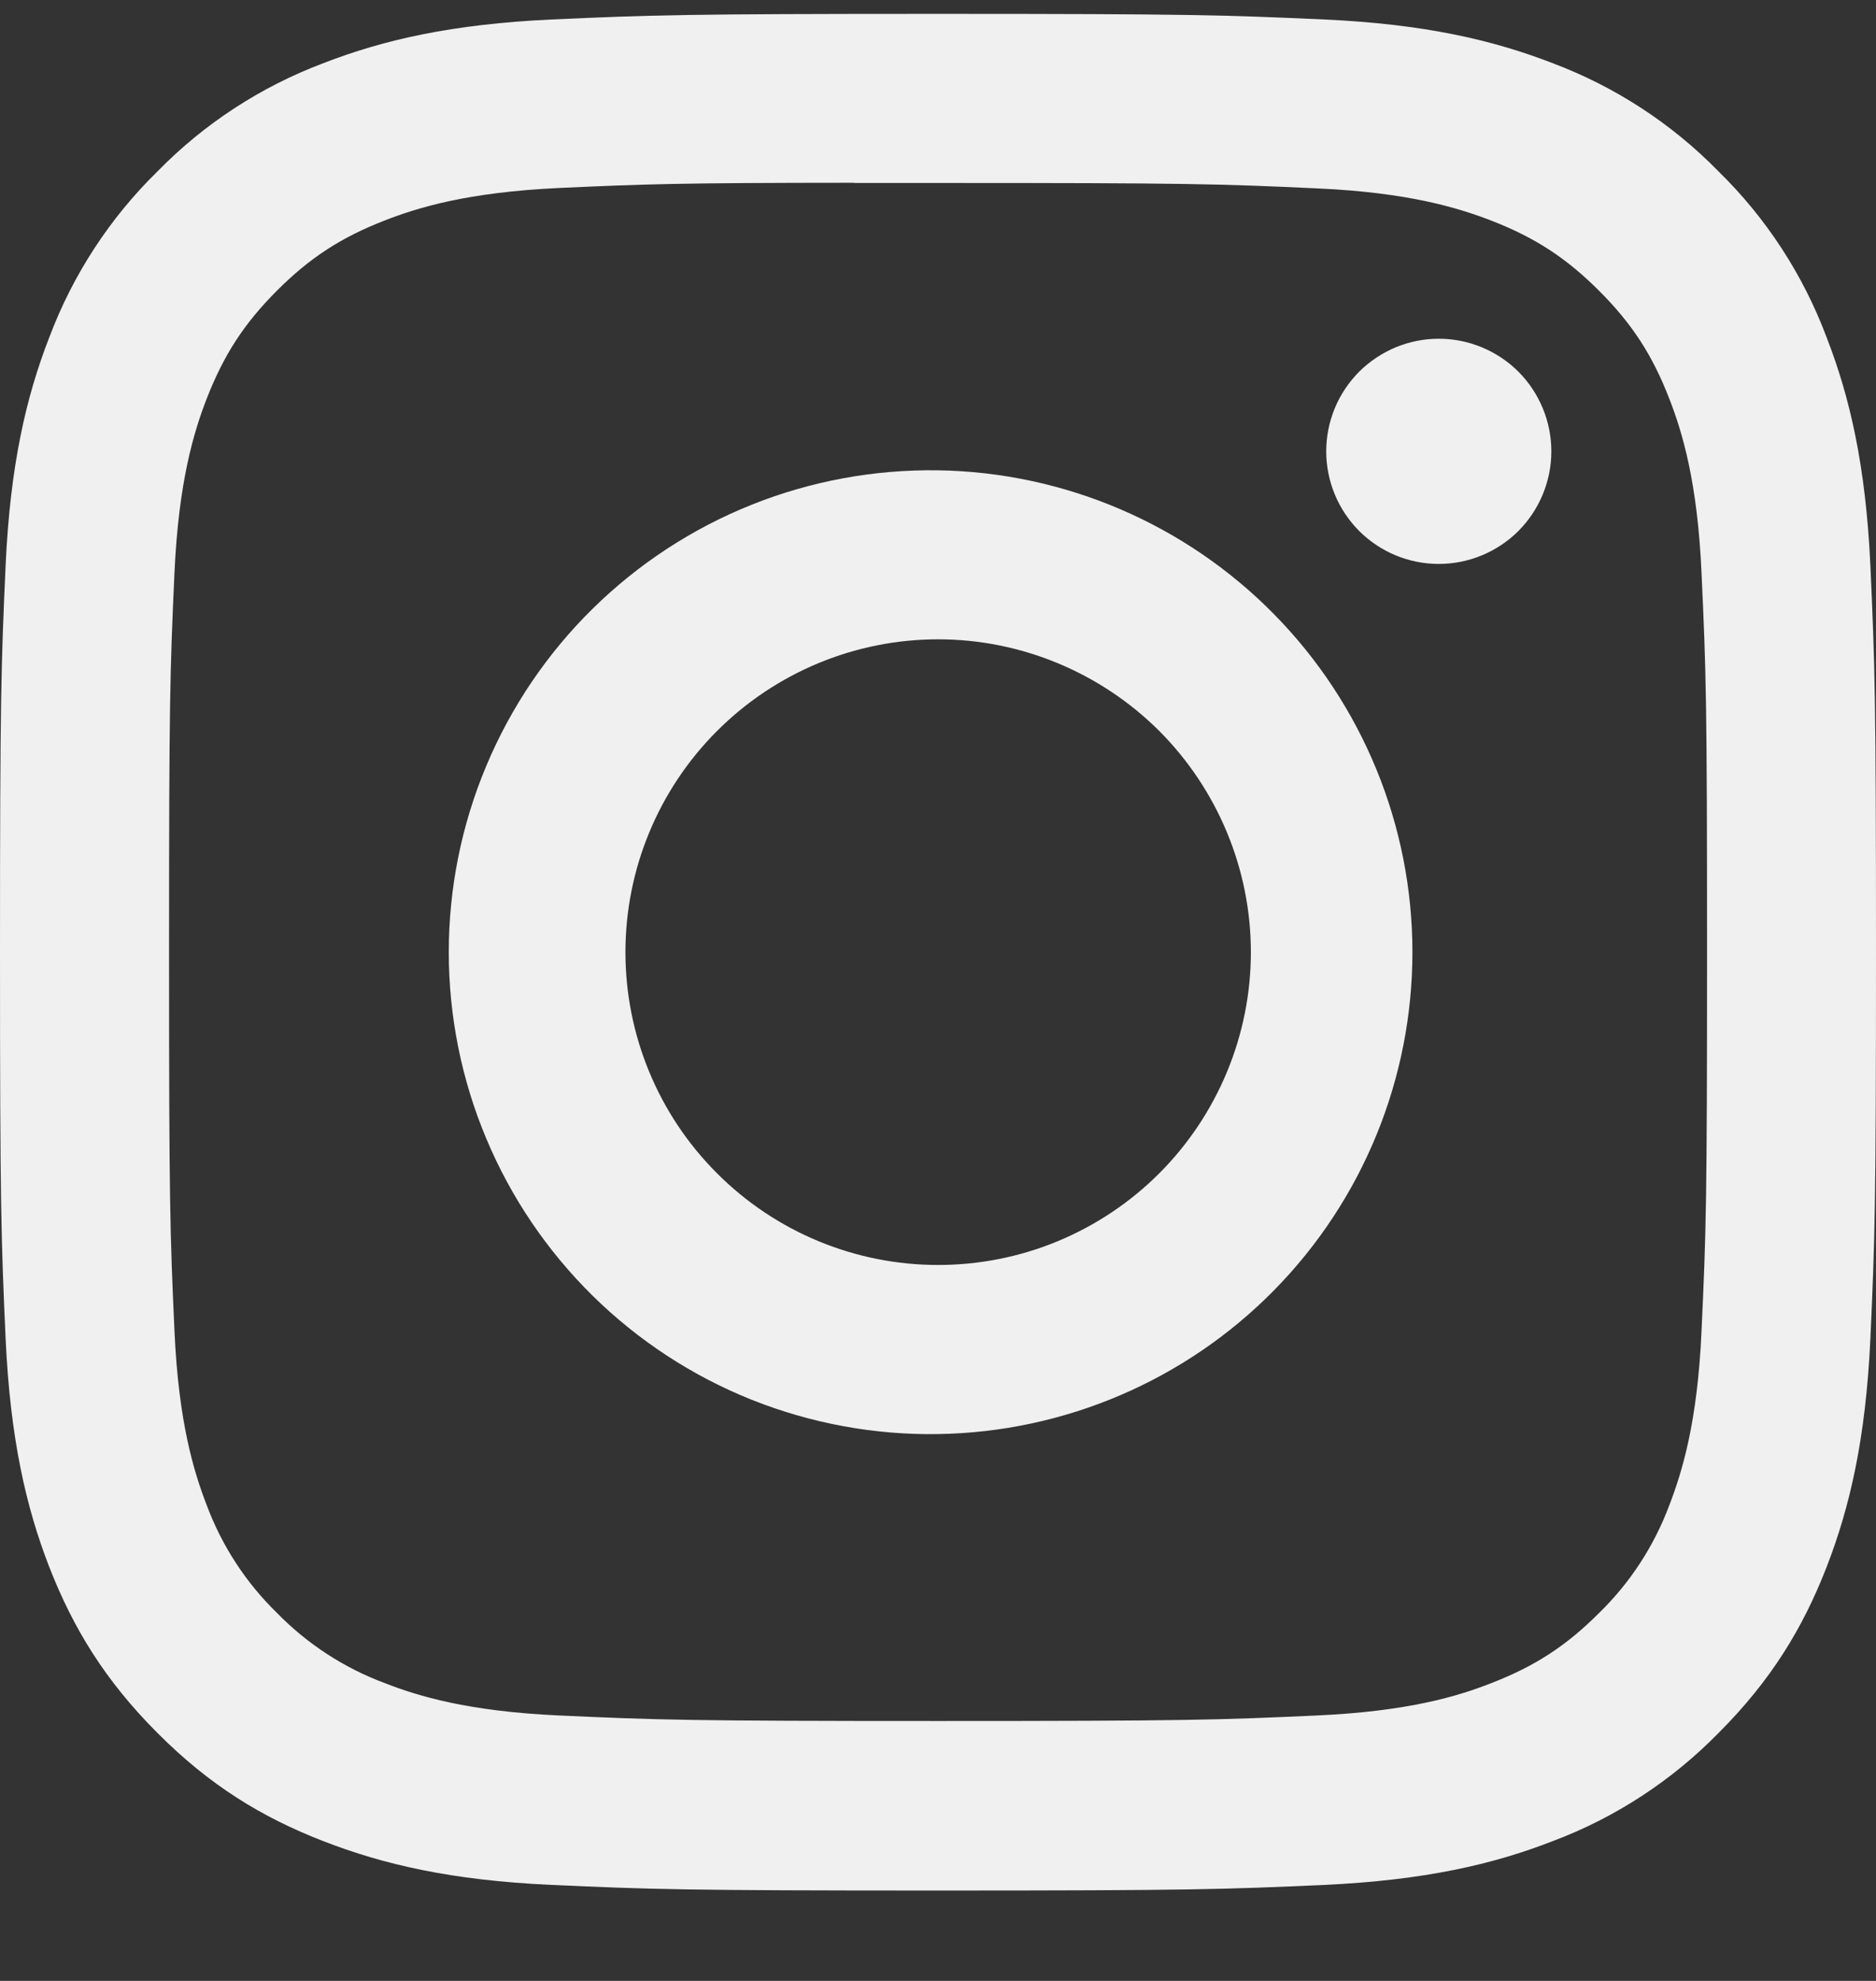 <svg width="18" height="19" viewBox="0 0 18 19" fill="none" xmlns="http://www.w3.org/2000/svg">
<rect x="0" y="0" width="18" height="19" fill="#333333" stroke="none"/>
<g clip-path="url(#clip0_219_8024)">
<path d="M9 0.133C6.558 0.133 6.25 0.144 5.291 0.187C4.331 0.232 3.678 0.383 3.105 0.605C2.504 0.831 1.96 1.185 1.511 1.644C1.052 2.093 0.698 2.637 0.472 3.238C0.25 3.809 0.098 4.464 0.054 5.42C0.011 6.382 0 6.688 0 9.134C0 11.577 0.011 11.883 0.054 12.843C0.099 13.802 0.25 14.455 0.472 15.028C0.703 15.62 1.01 16.121 1.511 16.622C2.01 17.123 2.512 17.431 3.104 17.66C3.678 17.883 4.33 18.035 5.289 18.079C6.249 18.122 6.555 18.133 9 18.133C11.445 18.133 11.749 18.122 12.71 18.079C13.668 18.034 14.323 17.883 14.896 17.66C15.497 17.435 16.04 17.08 16.489 16.622C16.99 16.121 17.297 15.62 17.527 15.028C17.749 14.455 17.901 13.802 17.946 12.843C17.989 11.883 18 11.577 18 9.133C18 6.688 17.989 6.382 17.946 5.421C17.901 4.464 17.749 3.809 17.527 3.238C17.302 2.637 16.948 2.093 16.489 1.644C16.04 1.185 15.496 0.831 14.895 0.605C14.321 0.383 13.666 0.231 12.709 0.187C11.748 0.144 11.444 0.133 8.998 0.133H9ZM8.193 1.755H9.001C11.404 1.755 11.689 1.763 12.637 1.807C13.515 1.846 13.992 1.994 14.309 2.116C14.729 2.279 15.029 2.475 15.344 2.79C15.659 3.105 15.854 3.404 16.017 3.825C16.14 4.141 16.287 4.618 16.326 5.496C16.37 6.444 16.379 6.729 16.379 9.131C16.379 11.532 16.37 11.818 16.326 12.767C16.287 13.644 16.139 14.12 16.017 14.437C15.871 14.828 15.641 15.181 15.343 15.471C15.028 15.786 14.729 15.981 14.308 16.144C13.993 16.268 13.516 16.414 12.637 16.454C11.689 16.497 11.404 16.507 9.001 16.507C6.598 16.507 6.312 16.497 5.364 16.454C4.487 16.414 4.011 16.268 3.693 16.144C3.303 15.999 2.949 15.769 2.658 15.471C2.359 15.18 2.129 14.827 1.983 14.436C1.861 14.12 1.713 13.643 1.674 12.765C1.631 11.817 1.622 11.532 1.622 9.128C1.622 6.724 1.631 6.442 1.674 5.493C1.714 4.616 1.861 4.139 1.984 3.822C2.148 3.402 2.343 3.102 2.658 2.787C2.973 2.472 3.273 2.277 3.693 2.114C4.011 1.99 4.487 1.844 5.364 1.803C6.194 1.765 6.516 1.754 8.193 1.753V1.755ZM13.805 3.249C13.663 3.249 13.523 3.277 13.392 3.331C13.261 3.386 13.142 3.465 13.041 3.565C12.941 3.666 12.861 3.785 12.807 3.916C12.753 4.047 12.725 4.187 12.725 4.329C12.725 4.471 12.753 4.611 12.807 4.742C12.861 4.873 12.941 4.992 13.041 5.093C13.142 5.193 13.261 5.273 13.392 5.327C13.523 5.381 13.663 5.409 13.805 5.409C14.091 5.409 14.366 5.295 14.569 5.093C14.771 4.89 14.885 4.615 14.885 4.329C14.885 4.043 14.771 3.768 14.569 3.565C14.366 3.363 14.091 3.249 13.805 3.249ZM9.001 4.511C8.388 4.502 7.779 4.614 7.21 4.842C6.641 5.07 6.123 5.409 5.686 5.839C5.249 6.269 4.902 6.782 4.665 7.348C4.428 7.913 4.306 8.52 4.306 9.133C4.306 9.746 4.428 10.354 4.665 10.919C4.902 11.485 5.249 11.997 5.686 12.428C6.123 12.858 6.641 13.197 7.21 13.425C7.779 13.652 8.388 13.765 9.001 13.755C10.214 13.736 11.372 13.241 12.223 12.377C13.075 11.512 13.552 10.347 13.552 9.133C13.552 7.92 13.075 6.755 12.223 5.89C11.372 5.026 10.214 4.53 9.001 4.511ZM9.001 6.132C9.395 6.132 9.785 6.21 10.149 6.361C10.513 6.512 10.844 6.733 11.123 7.011C11.401 7.29 11.622 7.621 11.773 7.985C11.924 8.349 12.002 8.739 12.002 9.133C12.002 9.527 11.924 9.917 11.773 10.281C11.622 10.645 11.401 10.976 11.123 11.254C10.844 11.533 10.513 11.754 10.149 11.905C9.785 12.056 9.395 12.133 9.001 12.133C8.205 12.133 7.442 11.817 6.88 11.254C6.317 10.692 6.001 9.929 6.001 9.133C6.001 8.337 6.317 7.574 6.88 7.011C7.442 6.449 8.205 6.132 9.001 6.132Z" fill="#F0F0F0"/>
</g>
<defs>
<clipPath id="clip0_219_8024">
<rect width="18" height="18" fill="white" transform="translate(0 0.133)"/>
</clipPath>
</defs>
</svg>
